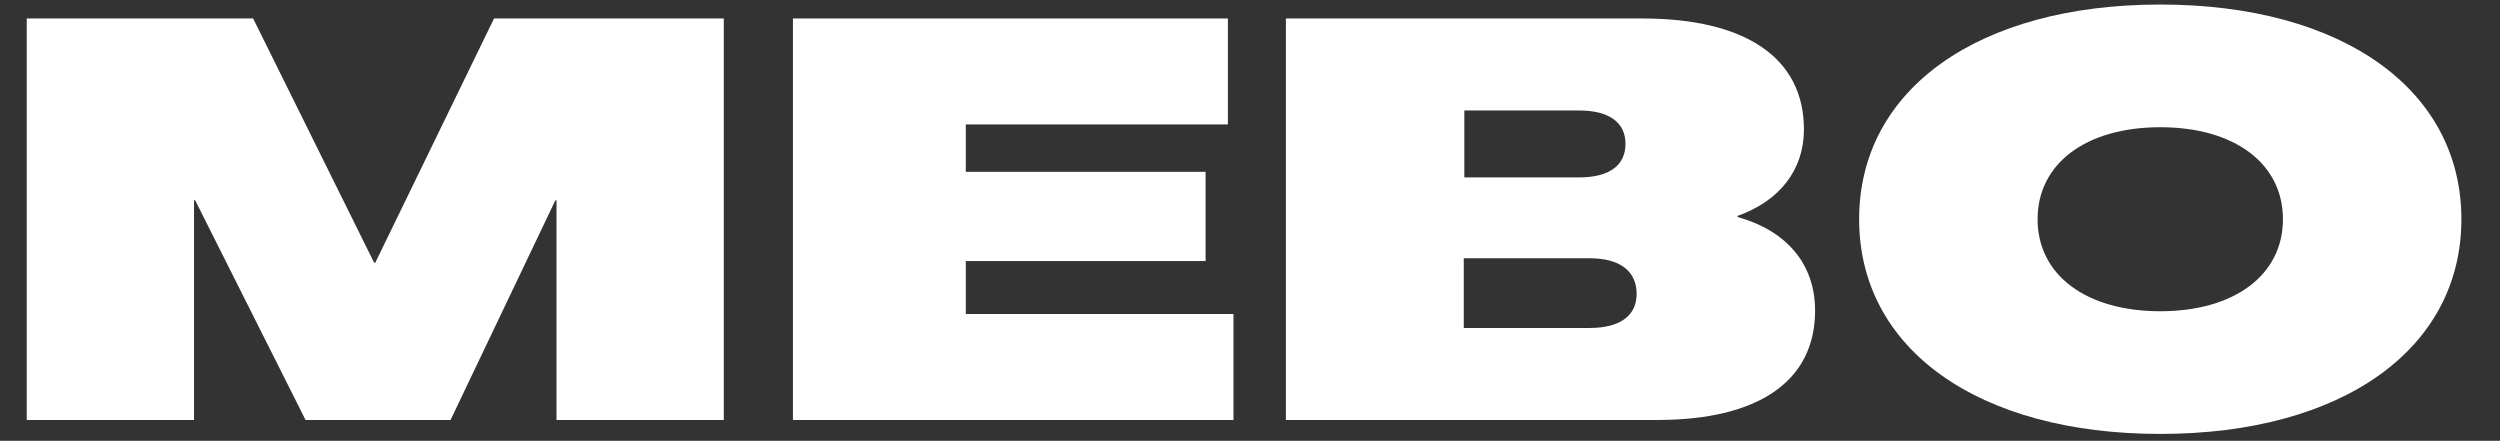 <?xml version="1.0" encoding="UTF-8"?>
<svg xmlns="http://www.w3.org/2000/svg" xmlns:xlink="http://www.w3.org/1999/xlink" width="3117.75pt" height="549.75pt" viewBox="0 0 3117.75 549.75" version="1.2">
<rect x="0" y="0" width="3117.75" height="549.75" fill="#333333" stroke="none"/>
<defs>
<g>
<symbol overflow="visible" id="glyph0-0">
<path style="stroke:none;" d="M 34.773 0 L 243.402 0 L 243.402 -274 L 244.793 -274 L 382.488 0 L 563.301 0 L 694.043 -274 L 695.434 -274 L 695.434 0 L 904.062 0 L 904.062 -500.711 L 617.543 -500.711 L 469.418 -196.113 L 468.027 -196.113 L 317.117 -500.711 L 34.773 -500.711 Z M 34.773 0 "/>
</symbol>
<symbol overflow="visible" id="glyph0-1">
<path style="stroke:none;" d="M 34.773 0 L 584.164 0 L 584.164 -132.133 L 250.355 -132.133 L 250.355 -198.199 L 549.391 -198.199 L 549.391 -309.469 L 250.355 -309.469 L 250.355 -368.578 L 577.211 -368.578 L 577.211 -500.711 L 34.773 -500.711 Z M 34.773 0 "/>
</symbol>
<symbol overflow="visible" id="glyph0-2">
<path style="stroke:none;" d="M 34.773 0 L 497.93 0 C 624.5 0 694.738 -48.68 694.738 -136.305 C 694.738 -194.027 659.965 -235.75 598.07 -253.137 L 598.07 -254.527 C 650.926 -273.305 680.828 -312.25 680.828 -362.32 C 680.828 -451.336 608.504 -500.711 479.152 -500.711 L 34.773 -500.711 Z M 257.309 -302.512 L 257.309 -385.965 L 400.57 -385.965 C 437.426 -385.965 458.289 -371.359 458.289 -344.238 C 458.289 -317.117 437.426 -302.512 400.57 -302.512 Z M 256.613 -114.746 L 256.613 -201.676 L 413.781 -201.676 C 451.336 -201.676 472.199 -185.68 472.199 -157.168 C 472.199 -130.047 451.336 -114.746 413.781 -114.746 Z M 256.613 -114.746 "/>
</symbol>
<symbol overflow="visible" id="glyph0-3">
<path style="stroke:none;" d="M 396.398 17.387 C 623.109 17.387 771.93 -88.32 771.93 -250.355 C 771.93 -412.391 623.109 -518.098 396.398 -518.098 C 169.688 -518.098 20.863 -412.391 20.863 -250.355 C 20.863 -88.32 169.688 17.387 396.398 17.387 Z M 396.398 -135.609 C 303.902 -135.609 243.402 -180.812 243.402 -250.355 C 243.402 -319.898 303.902 -365.102 396.398 -365.102 C 488.891 -365.102 549.391 -319.898 549.391 -250.355 C 549.391 -180.812 488.891 -135.609 396.398 -135.609 Z M 396.398 -135.609 "/>
</symbol>
</g>
</defs>
<g id="surface1">
<g style="fill:rgb(100%,100%,100%);fill-opacity:1;">
  <use xlink:href="#glyph0-0" x="-1.429" y="523.757"/>
</g>
<g style="fill:rgb(100%,100%,100%);fill-opacity:1;">
  <use xlink:href="#glyph0-1" x="954.096" y="523.757"/>
</g>
<g style="fill:rgb(100%,100%,100%);fill-opacity:1;">
  <use xlink:href="#glyph0-2" x="1568.858" y="523.757"/>
</g>
<g style="fill:rgb(100%,100%,100%);fill-opacity:1;">
  <use xlink:href="#glyph0-3" x="2297.672" y="523.757"/>
</g>
</g>
</svg>
